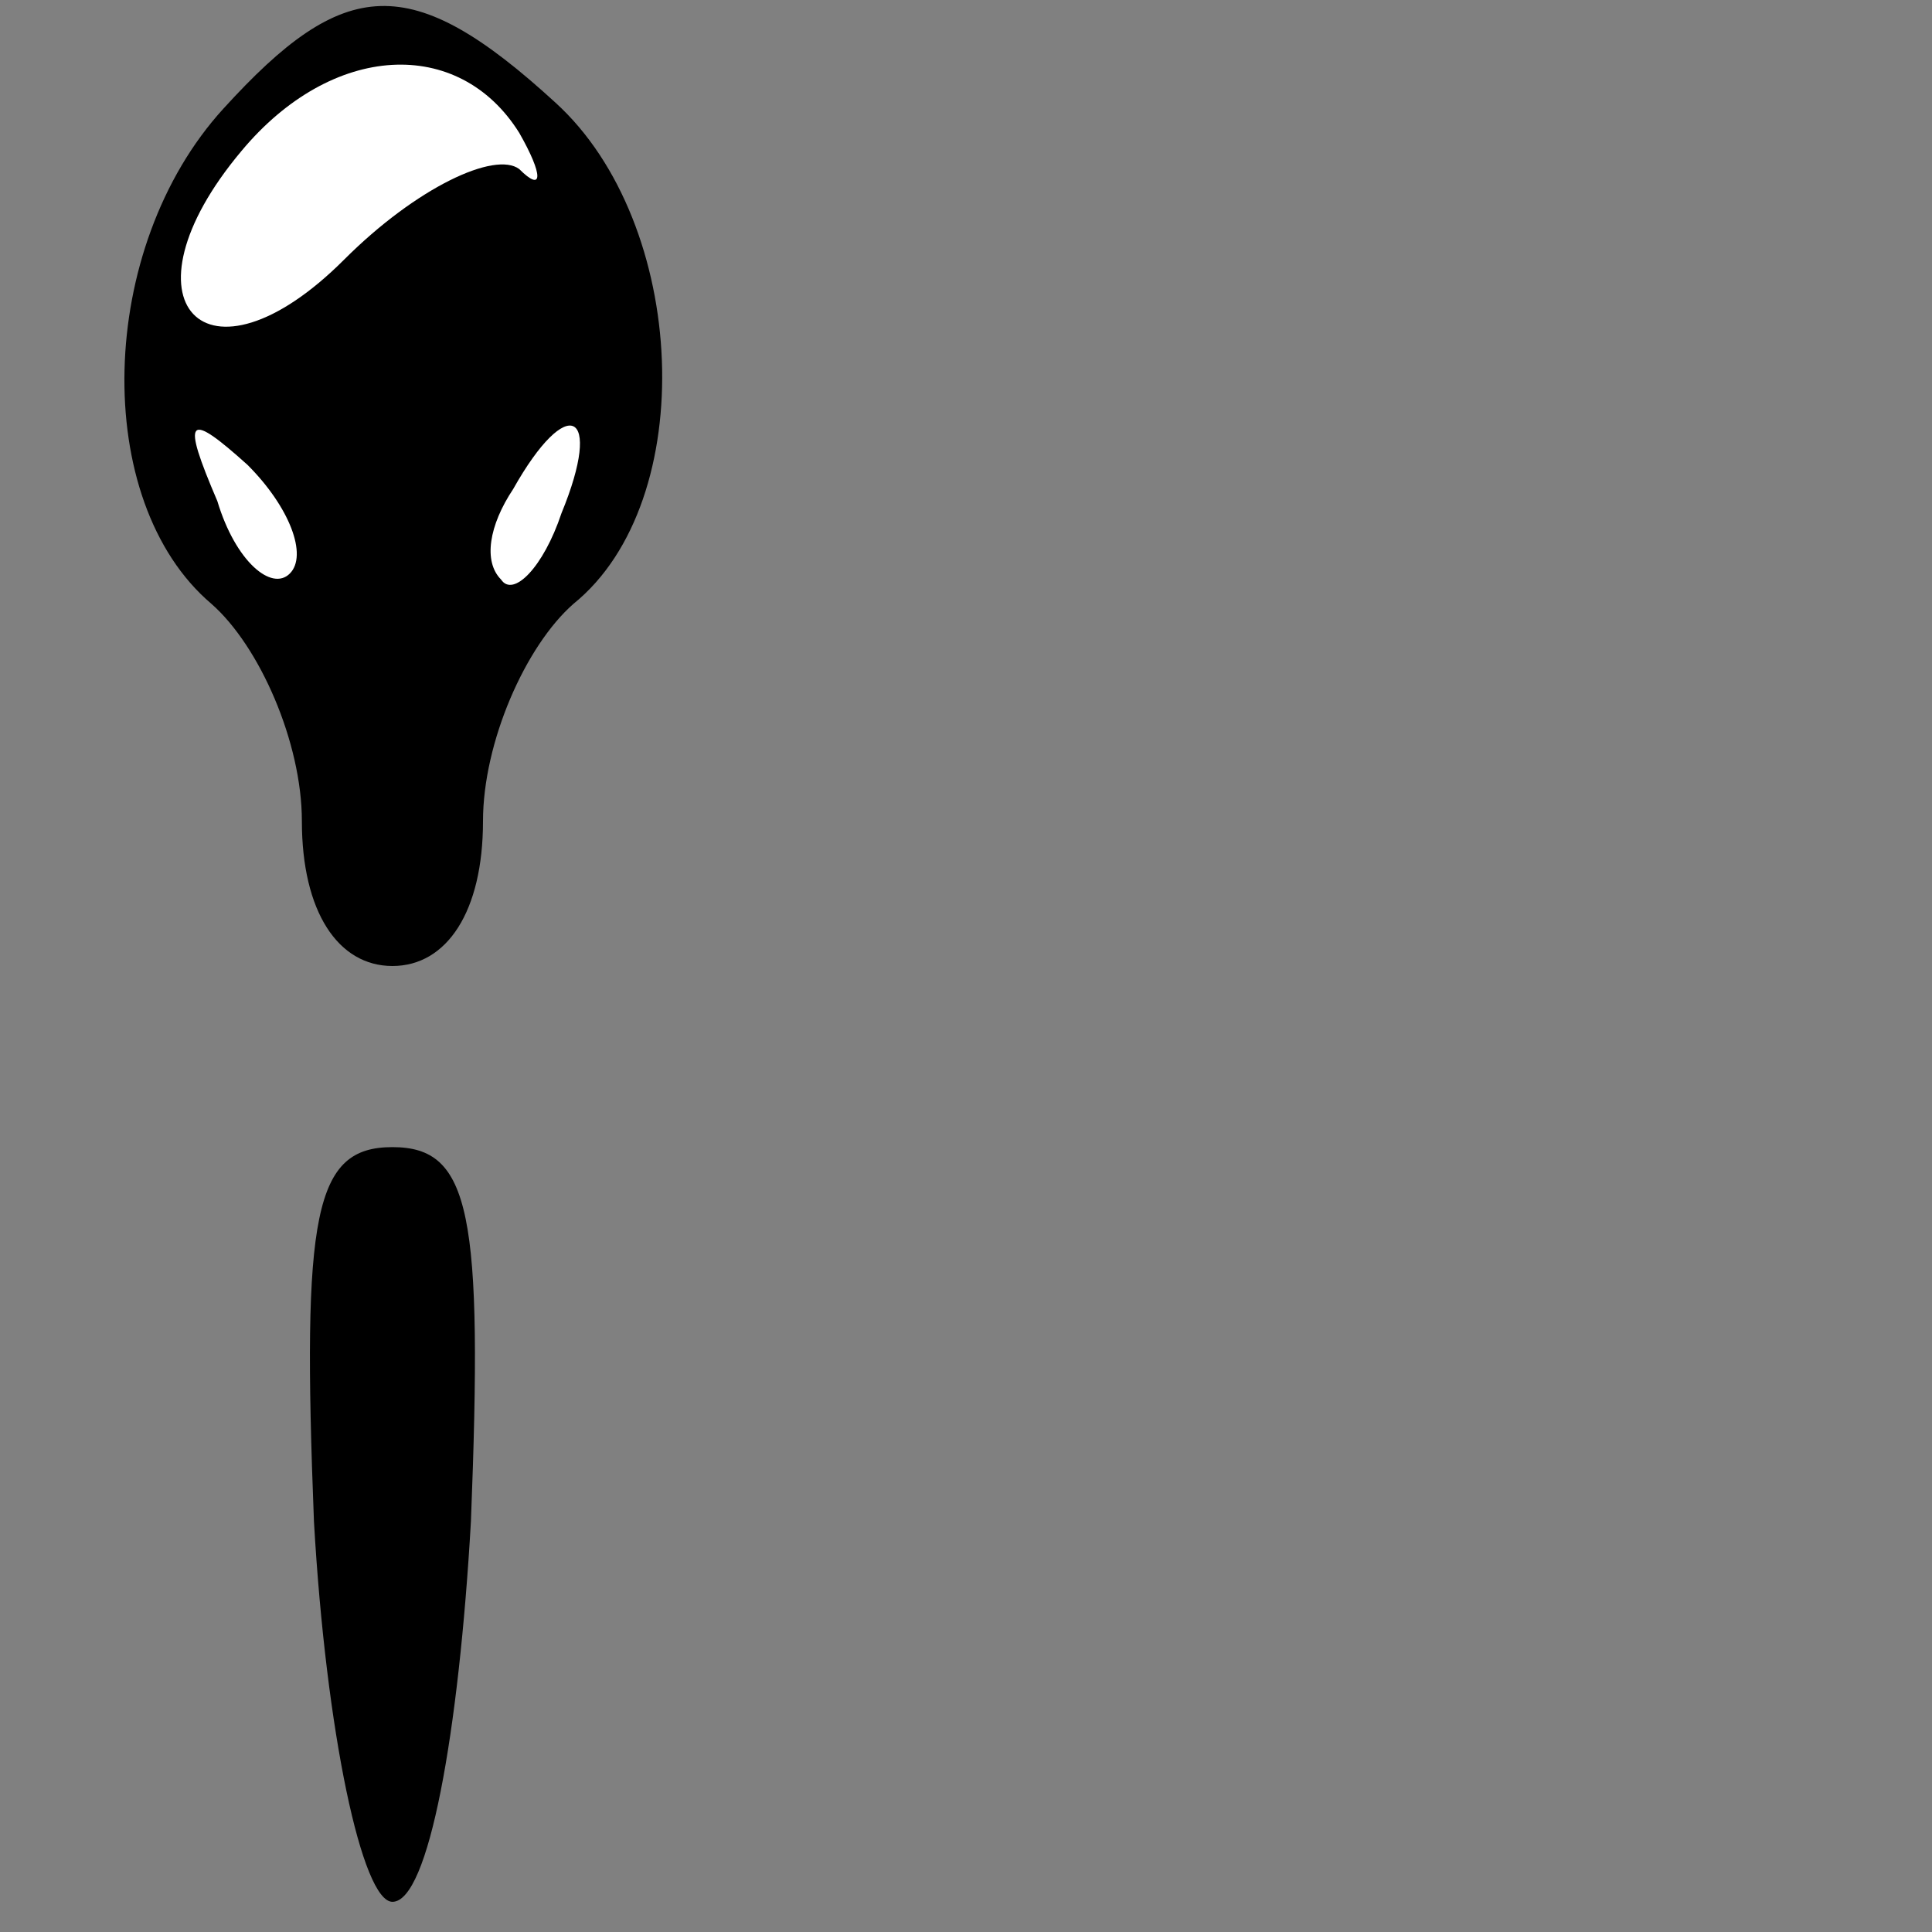 <?xml version="1.0" standalone="no"?>
<!DOCTYPE svg PUBLIC "-//W3C//DTD SVG 20010904//EN"
 "http://www.w3.org/TR/2001/REC-SVG-20010904/DTD/svg10.dtd">
<svg version="1.0" xmlns="http://www.w3.org/2000/svg"
 width="32pt" height="32pt" viewBox="0 0 32 32"
 preserveAspectRatio="xMidYMid meet">
<rect x="0" y="0" width="32" height="32" fill="#808080" stroke="none"/>
<g transform="translate(0,32) scale(0.1,-0.1)"
fill="#000000" stroke="none">
<path fill="#000000" stroke="none" d="M37 302 c-21 -23 -22 -65 -2 -82 8 -7
15 -23 15 -36 0 -15 6 -24 15 -24 9 0 15 9 15 24 0 13 7 29 15 36 21 17 19 63
-3 83 -24 22 -35 21 -55 -1z"/>
<path fill="#ffffff" stroke="none" d="M86 298 c4 -7 4 -10 0 -6 -4 3 -17 -3
-29 -15 -23 -23 -38 -7 -17 18 15 18 36 19 46 3z"/>
<path fill="#ffffff" stroke="none" d="M48 225 c-3 -3 -9 2 -12 12 -6 14 -5
15 5 6 7 -7 10 -15 7 -18z"/>
<path fill="#ffffff" stroke="none" d="M93 235 c-3 -9 -8 -14 -10 -11 -3 3 -2
9 2 15 9 16 15 13 8 -4z"/>
<path fill="#000000" stroke="none" d="M52 68 c2 -35 8 -63 13 -63 6 0 11 28
13 63 2 51 0 62 -13 62 -13 0 -15 -11 -13 -62z"/>
</g>
</svg>
